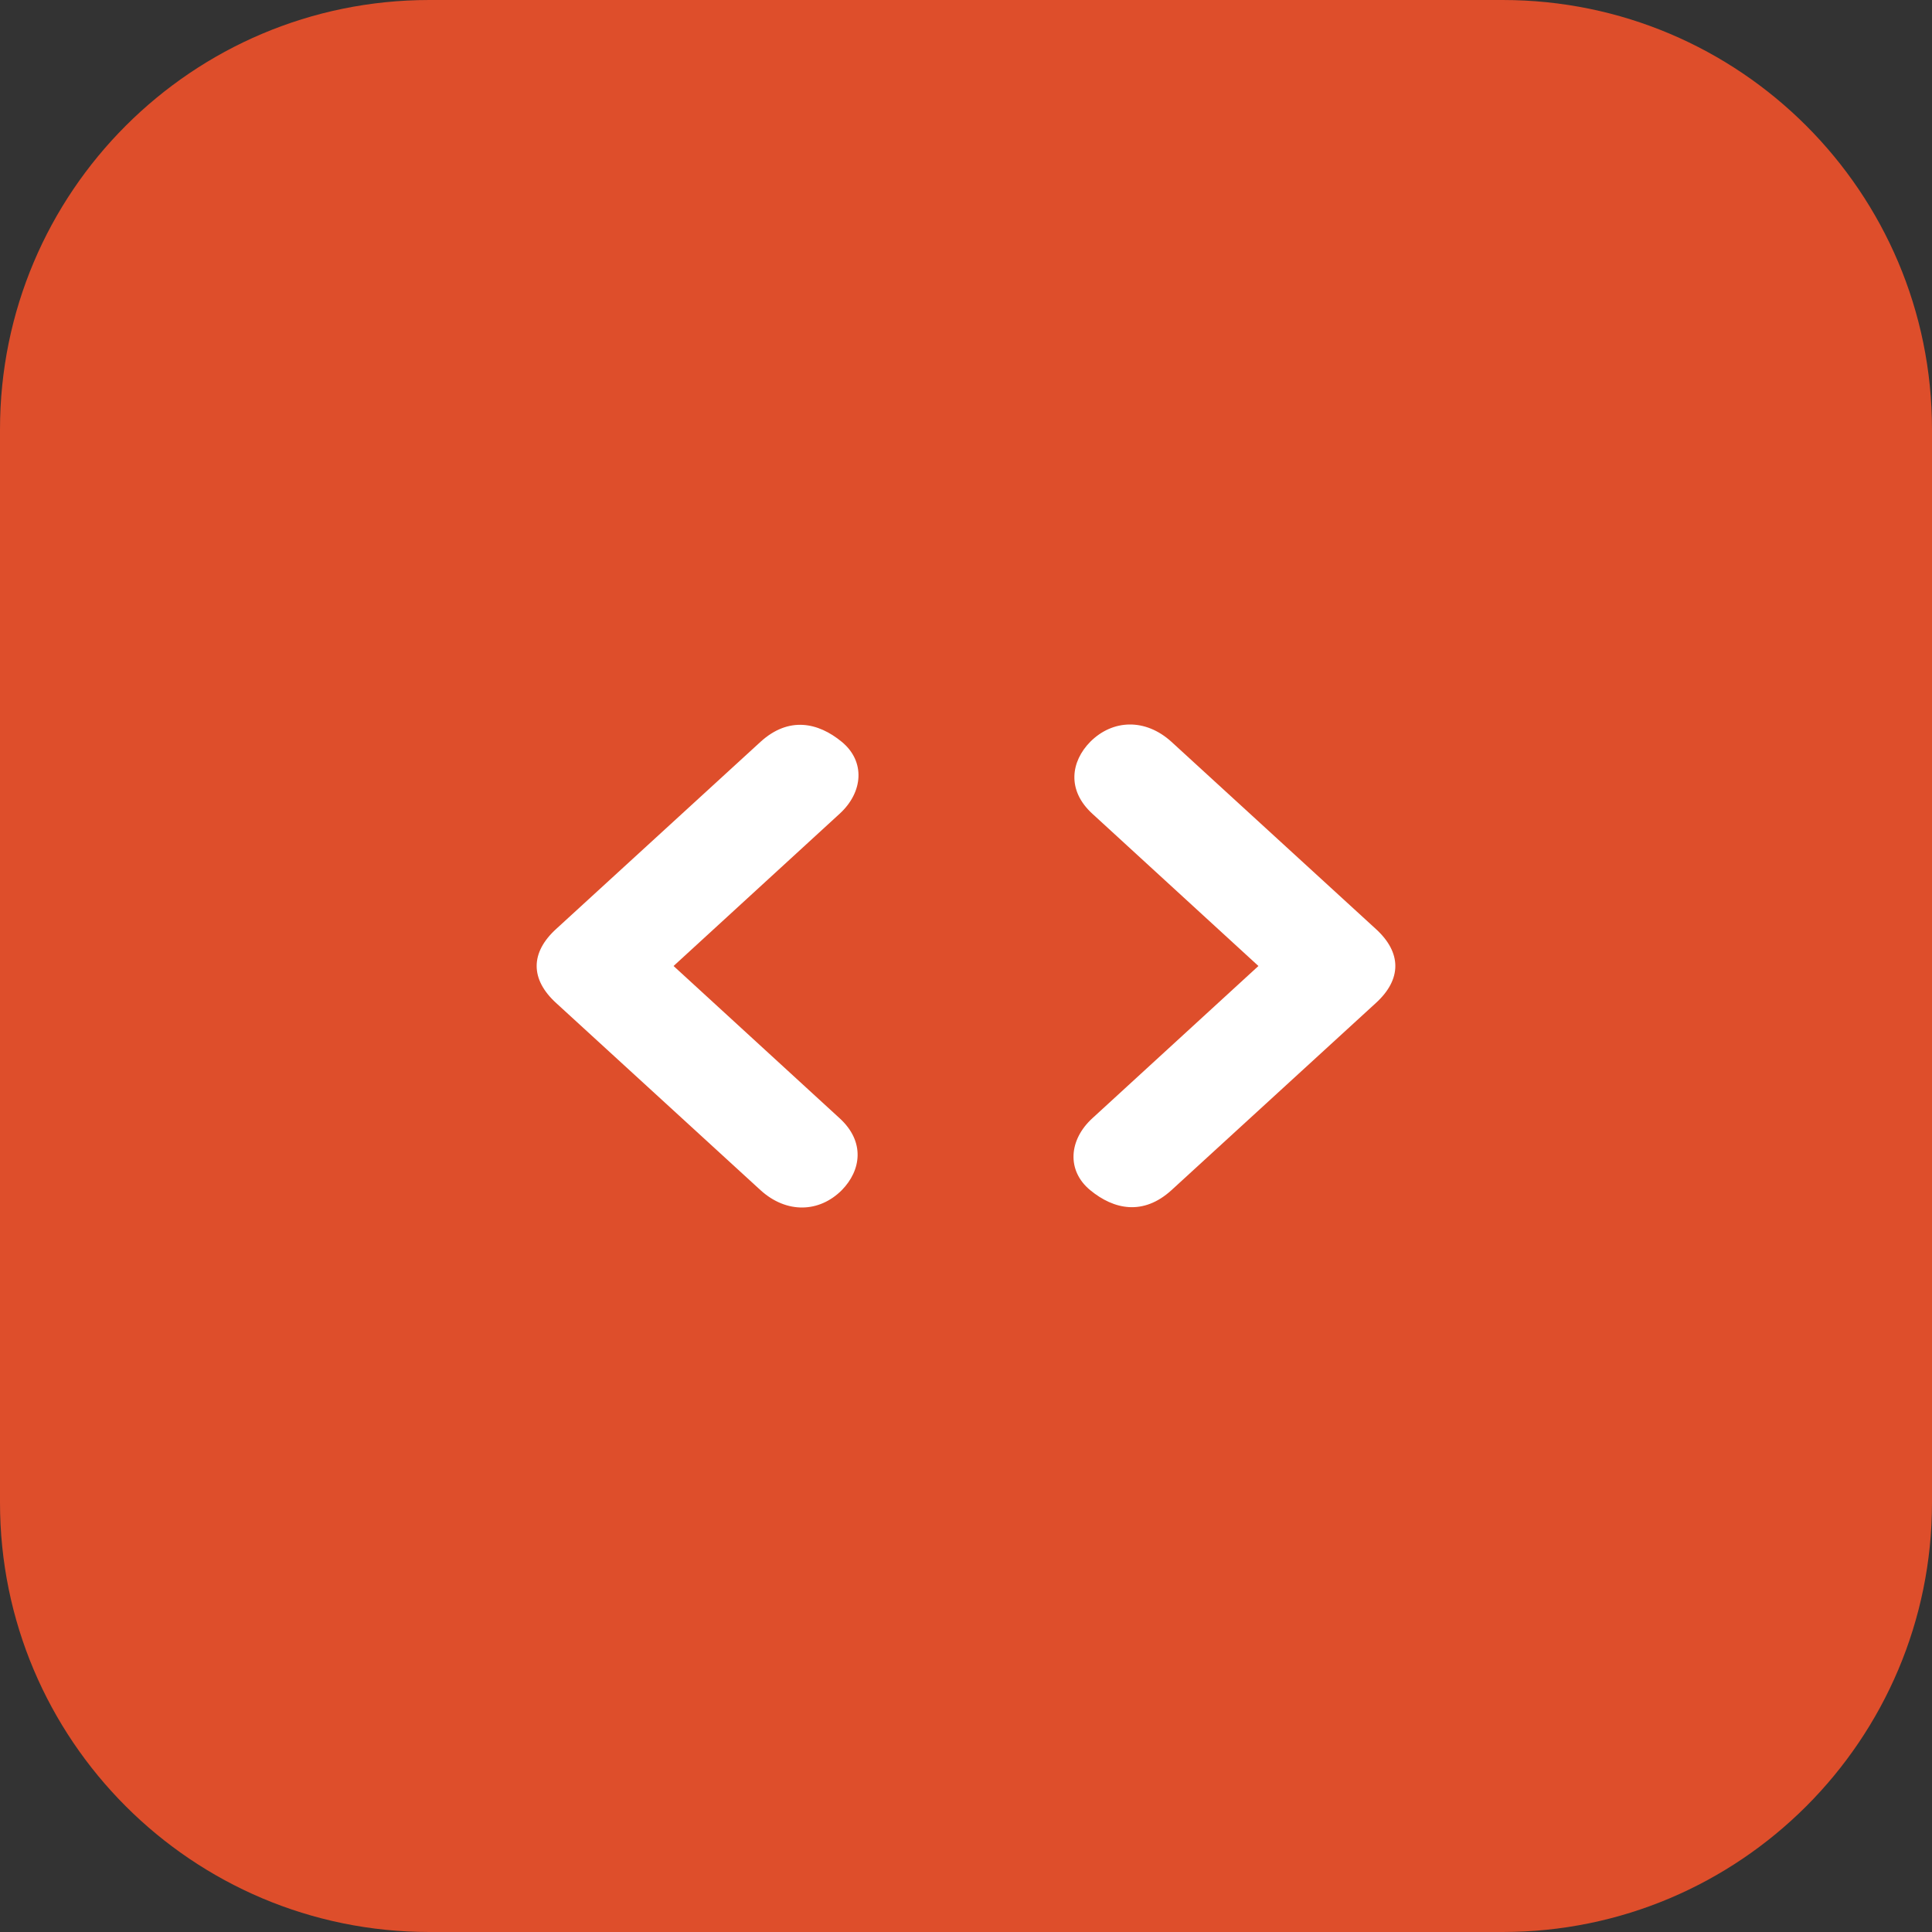 <svg width="3600" height="3600" viewBox="0 0 3600 3600" fill="none" xmlns="http://www.w3.org/2000/svg">
<rect x="0" y="0" width="3600" height="3600" fill="#333333" stroke="none"/>
<path d="M0 800C0 358.172 358.172 0 800 0H2800C3241.83 0 3600 358.172 3600 800V2800C3600 3241.83 3241.83 3600 2800 3600H800C358.172 3600 0 3241.83 0 2800V800Z" fill="#DE4E2B"/>
<path d="M1568.57 2217.67C1604.34 2181.26 1612.75 2127.62 1564.37 2083.55L1255.1 1800L1564.37 1516.45C1608.55 1476.21 1612.75 1418.74 1568.57 1382.33C1524.39 1345.93 1469.69 1334.44 1417.09 1382.33L1036.29 1731.03C987.903 1775.09 987.903 1824.91 1036.29 1868.97L1417.09 2217.67C1465.48 2261.73 1526.5 2259.82 1568.57 2217.67ZM2031.43 2217.67C2075.61 2254.07 2130.31 2265.56 2182.91 2217.67L2563.71 1868.97C2612.1 1824.91 2612.1 1775.09 2563.71 1731.03L2182.91 1382.33C2134.52 1338.27 2073.5 1340.19 2031.43 1382.33C1995.66 1418.74 1987.25 1472.38 2035.63 1516.45L2344.9 1800L2035.63 2083.55C1991.45 2123.79 1987.25 2181.26 2031.43 2217.67Z" fill="white"/>
</svg>
